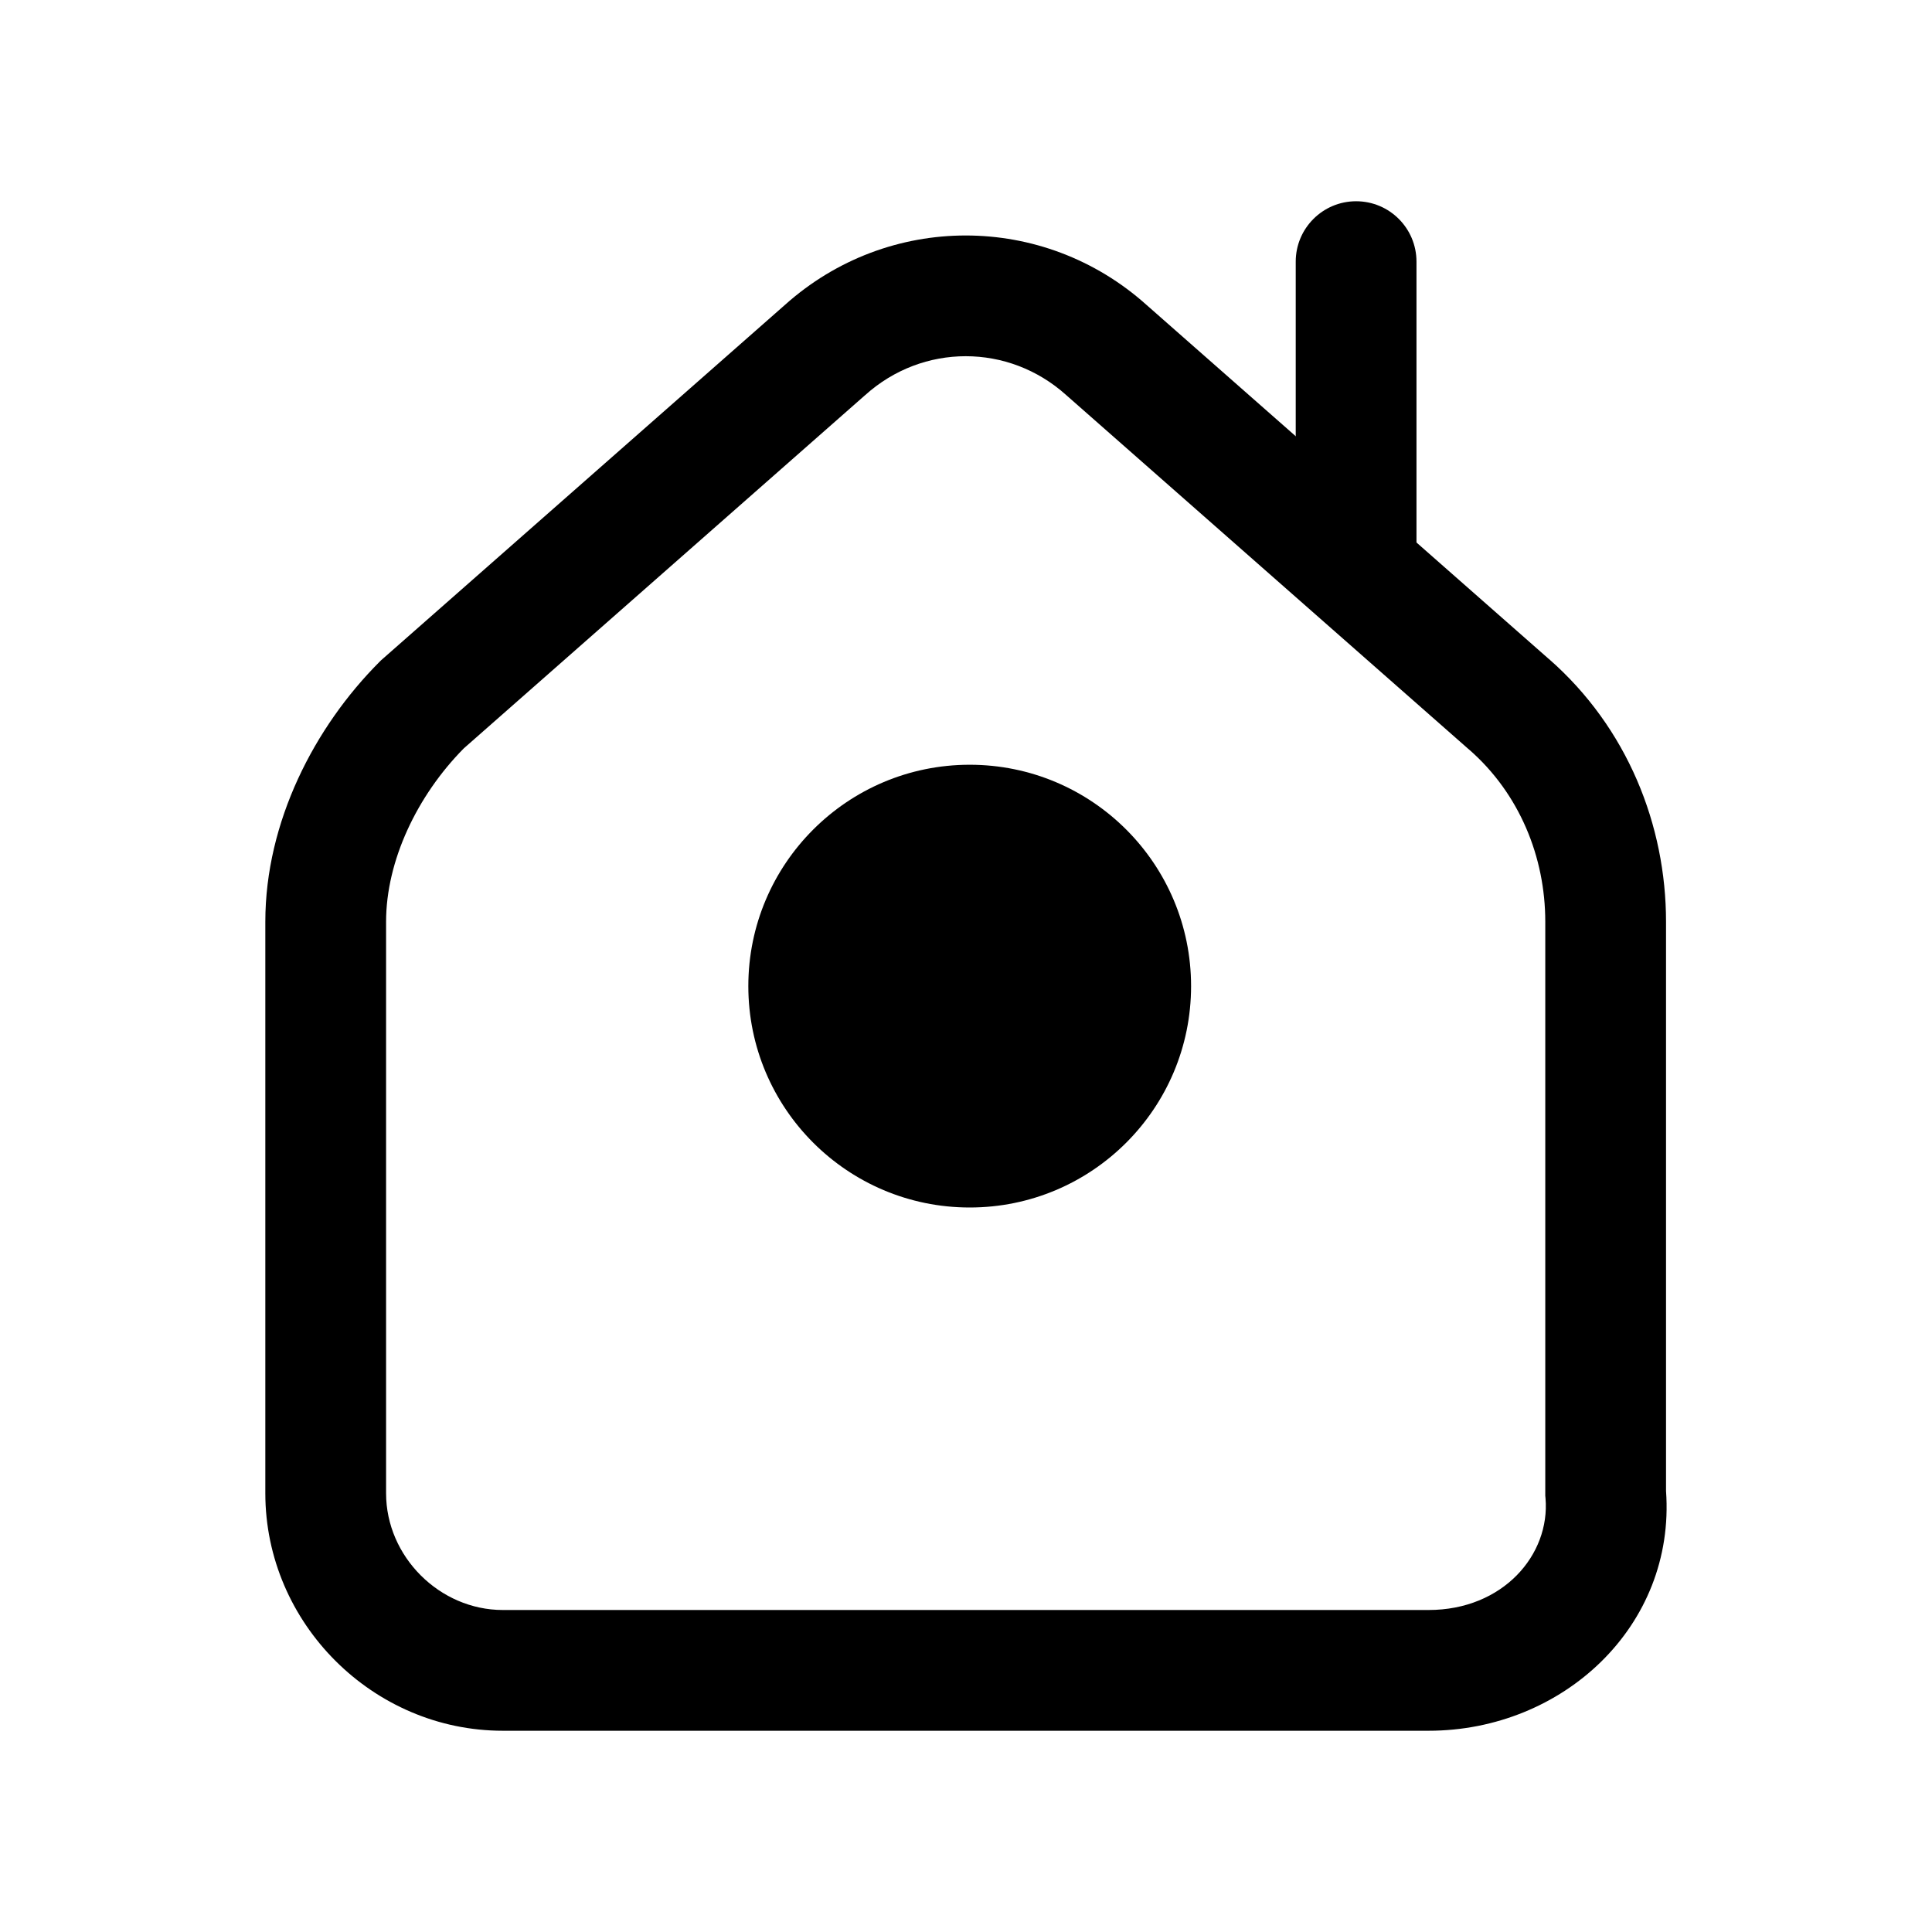 <svg width="24" height="24" viewBox="0 0 24 24" fill="none" xmlns="http://www.w3.org/2000/svg">
<path fill-rule="evenodd" clip-rule="evenodd" d="M13.245 4.908C12.53 4.264 11.463 4.264 10.748 4.908L10.742 4.913L5.761 9.297C5.18 9.885 4.796 10.695 4.796 11.45V18.55C4.796 19.336 5.461 20 6.246 20H17.746C18.67 20 19.258 19.315 19.199 18.612L19.196 18.581V11.45C19.196 10.646 18.875 9.859 18.253 9.314L18.251 9.313L13.245 4.908ZM14.245 3.79C12.961 2.637 11.032 2.637 9.748 3.79L4.733 8.203L4.716 8.22C3.906 9.03 3.296 10.212 3.296 11.45V18.55C3.296 20.164 4.632 21.5 6.246 21.5H17.746C19.412 21.5 20.817 20.202 20.696 18.521V11.45C20.696 10.254 20.218 9.041 19.241 8.186C19.241 8.186 19.241 8.186 19.24 8.186L14.245 3.79Z" fill="black"/>
<path d="M12.046 14.25C13.151 14.25 14.046 13.355 14.046 12.25C14.046 11.145 13.151 10.25 12.046 10.25C10.942 10.25 10.046 11.145 10.046 12.25C10.046 13.355 10.942 14.25 12.046 14.25Z" fill="black"/>
<path fill-rule="evenodd" clip-rule="evenodd" d="M12.046 11C11.356 11 10.796 11.56 10.796 12.25C10.796 12.94 11.356 13.5 12.046 13.5C12.737 13.5 13.296 12.94 13.296 12.25C13.296 11.56 12.737 11 12.046 11ZM9.296 12.25C9.296 10.731 10.528 9.5 12.046 9.5C13.565 9.5 14.796 10.731 14.796 12.25C14.796 13.769 13.565 15 12.046 15C10.528 15 9.296 13.769 9.296 12.25Z" fill="black"/>
<path fill-rule="evenodd" clip-rule="evenodd" d="M16.846 2.5C17.261 2.5 17.596 2.836 17.596 3.25V6.95C17.596 7.364 17.261 7.7 16.846 7.7C16.432 7.7 16.096 7.364 16.096 6.95V3.25C16.096 2.836 16.432 2.5 16.846 2.5Z" fill="black"/>
</svg>
